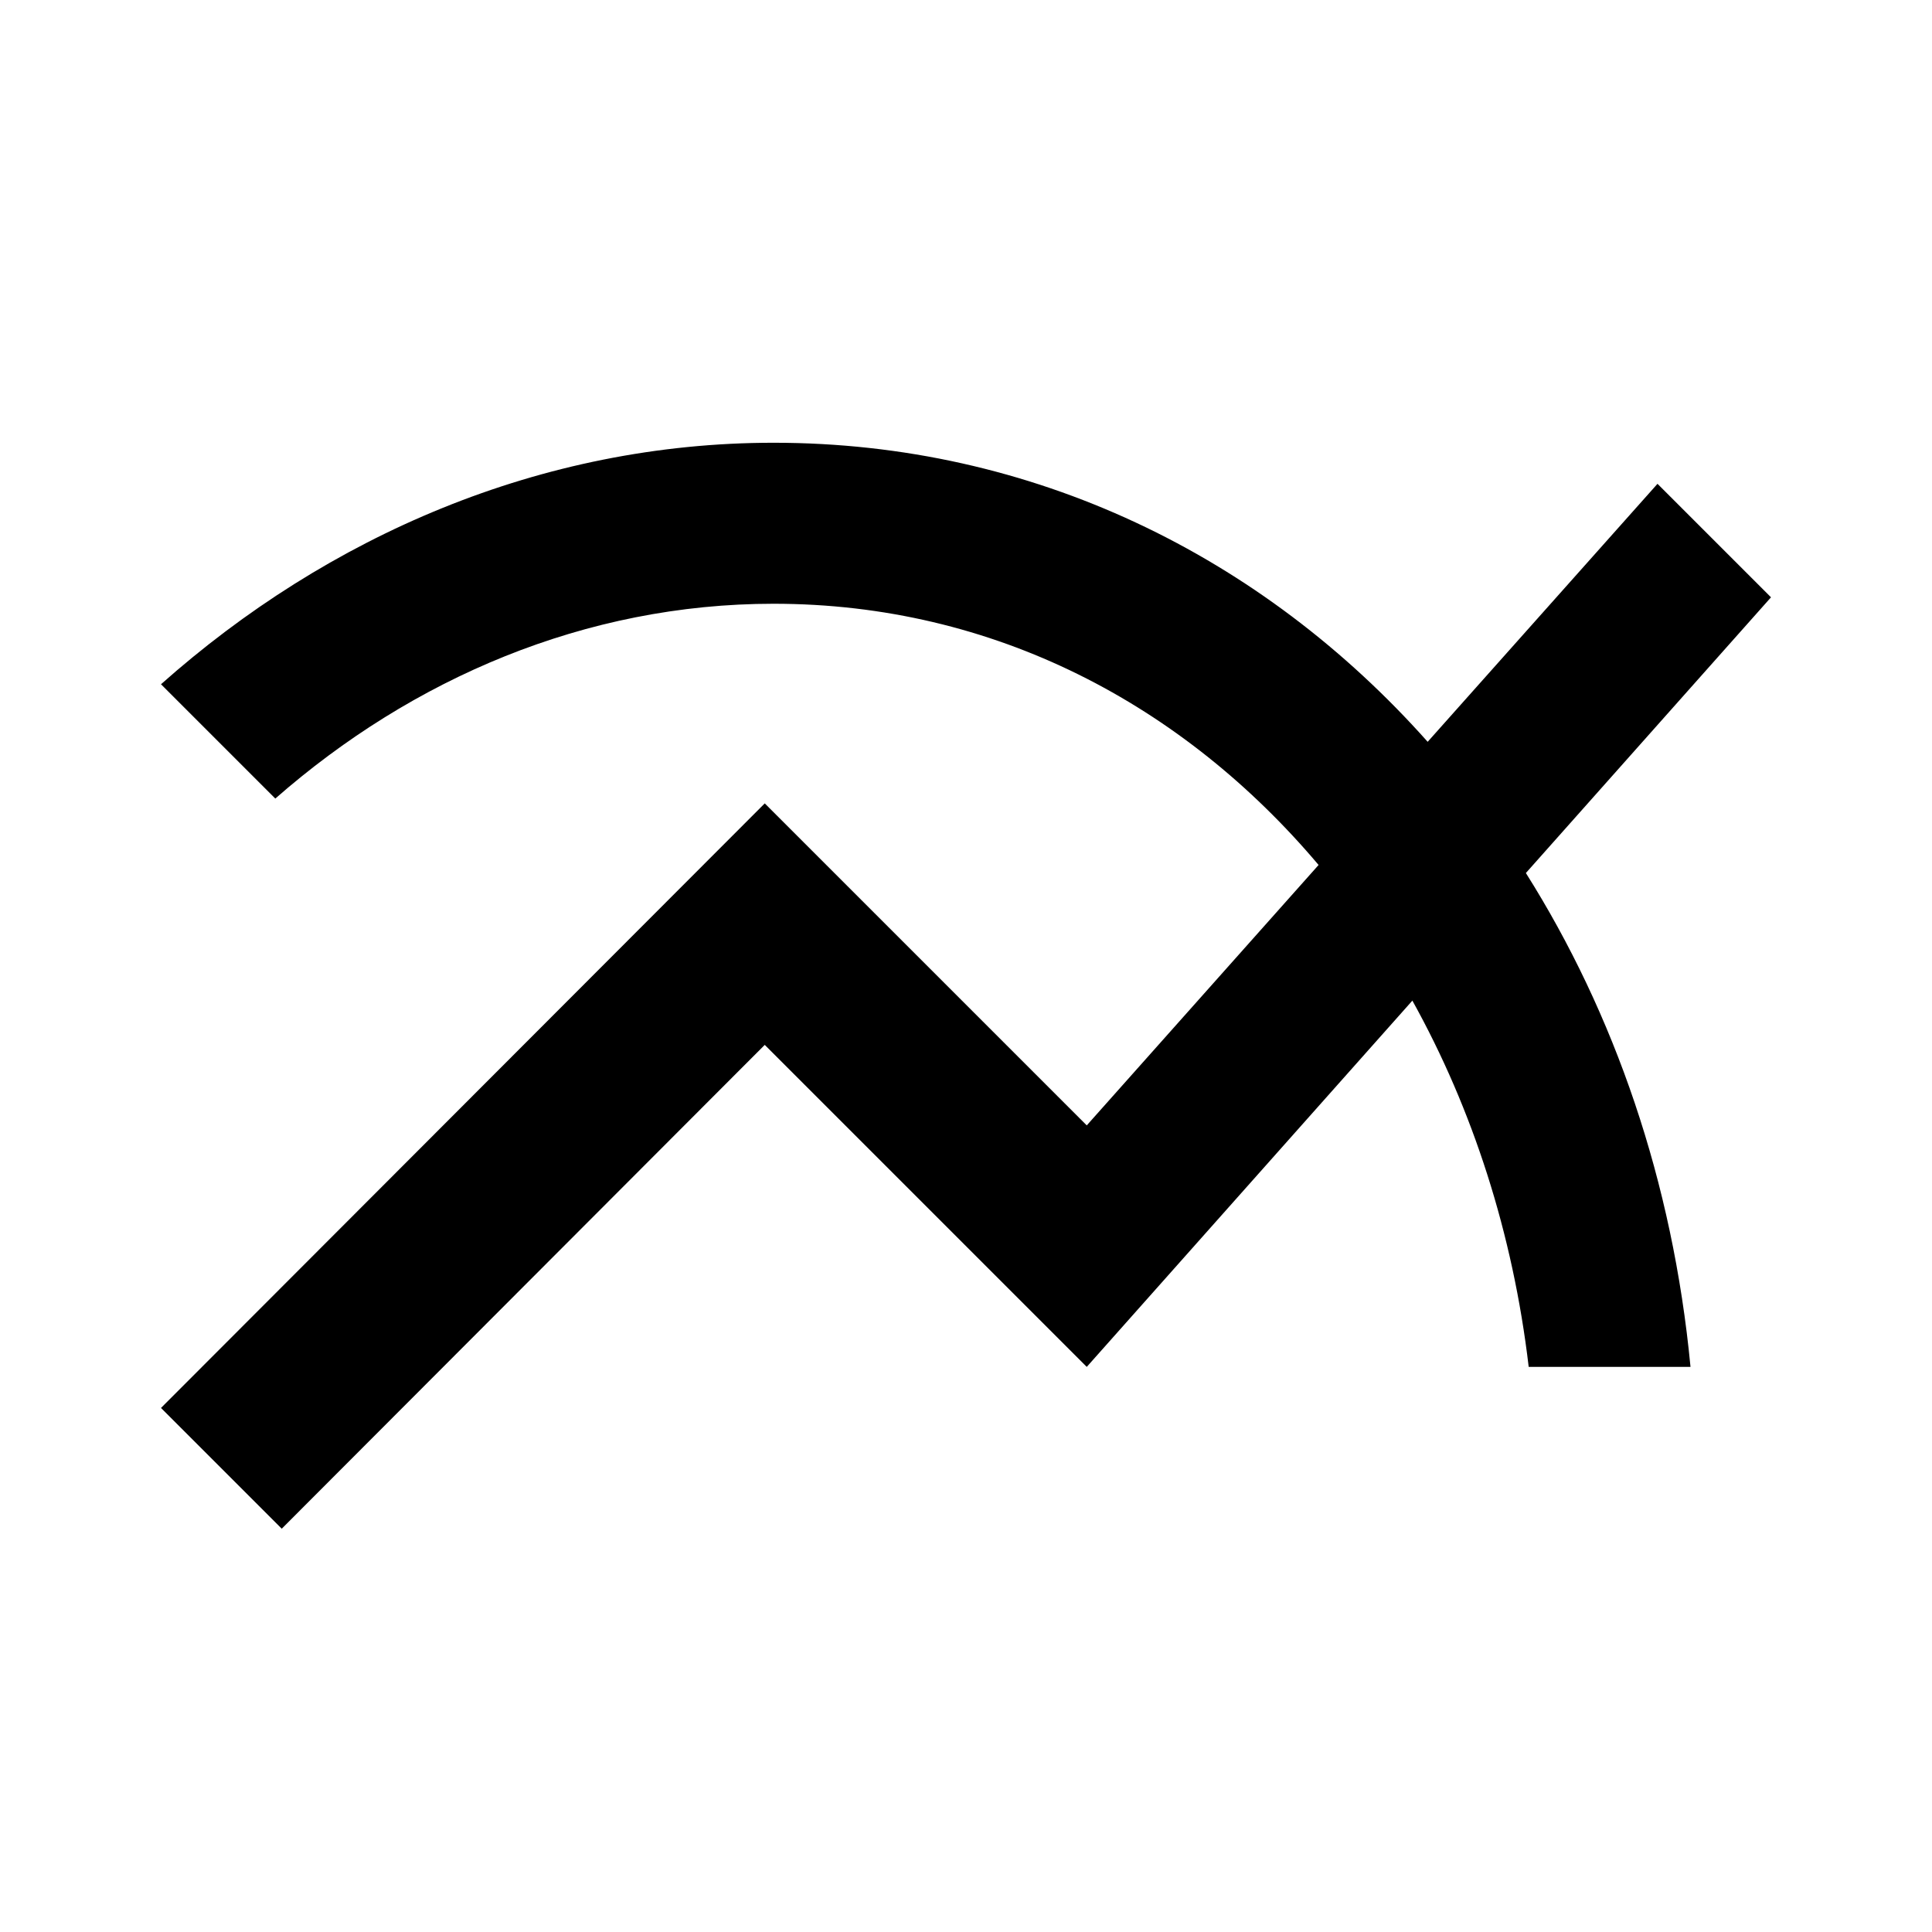 <svg xmlns="http://www.w3.org/2000/svg" width="48" height="48" viewBox="0 0 48 48">
  <path d="M44 14.84l-2.82-2.82-5.71 6.41C31.36 13.81 25.66 11 19.22 11 13.44 11 8.14 13.32 4 17l2.84 2.84c3.4-2.98 7.7-4.84 12.38-4.84 5.48 0 10.18 2.51 13.54 6.49L27 27.96l-8-8L4 34.98l3 3 12-12.02 8 8 8.09-9.1c1.5 2.7 2.5 5.79 2.89 9.1H42c-.44-4.61-1.89-8.78-4.09-12.27L44 14.84z"/>
</svg>

